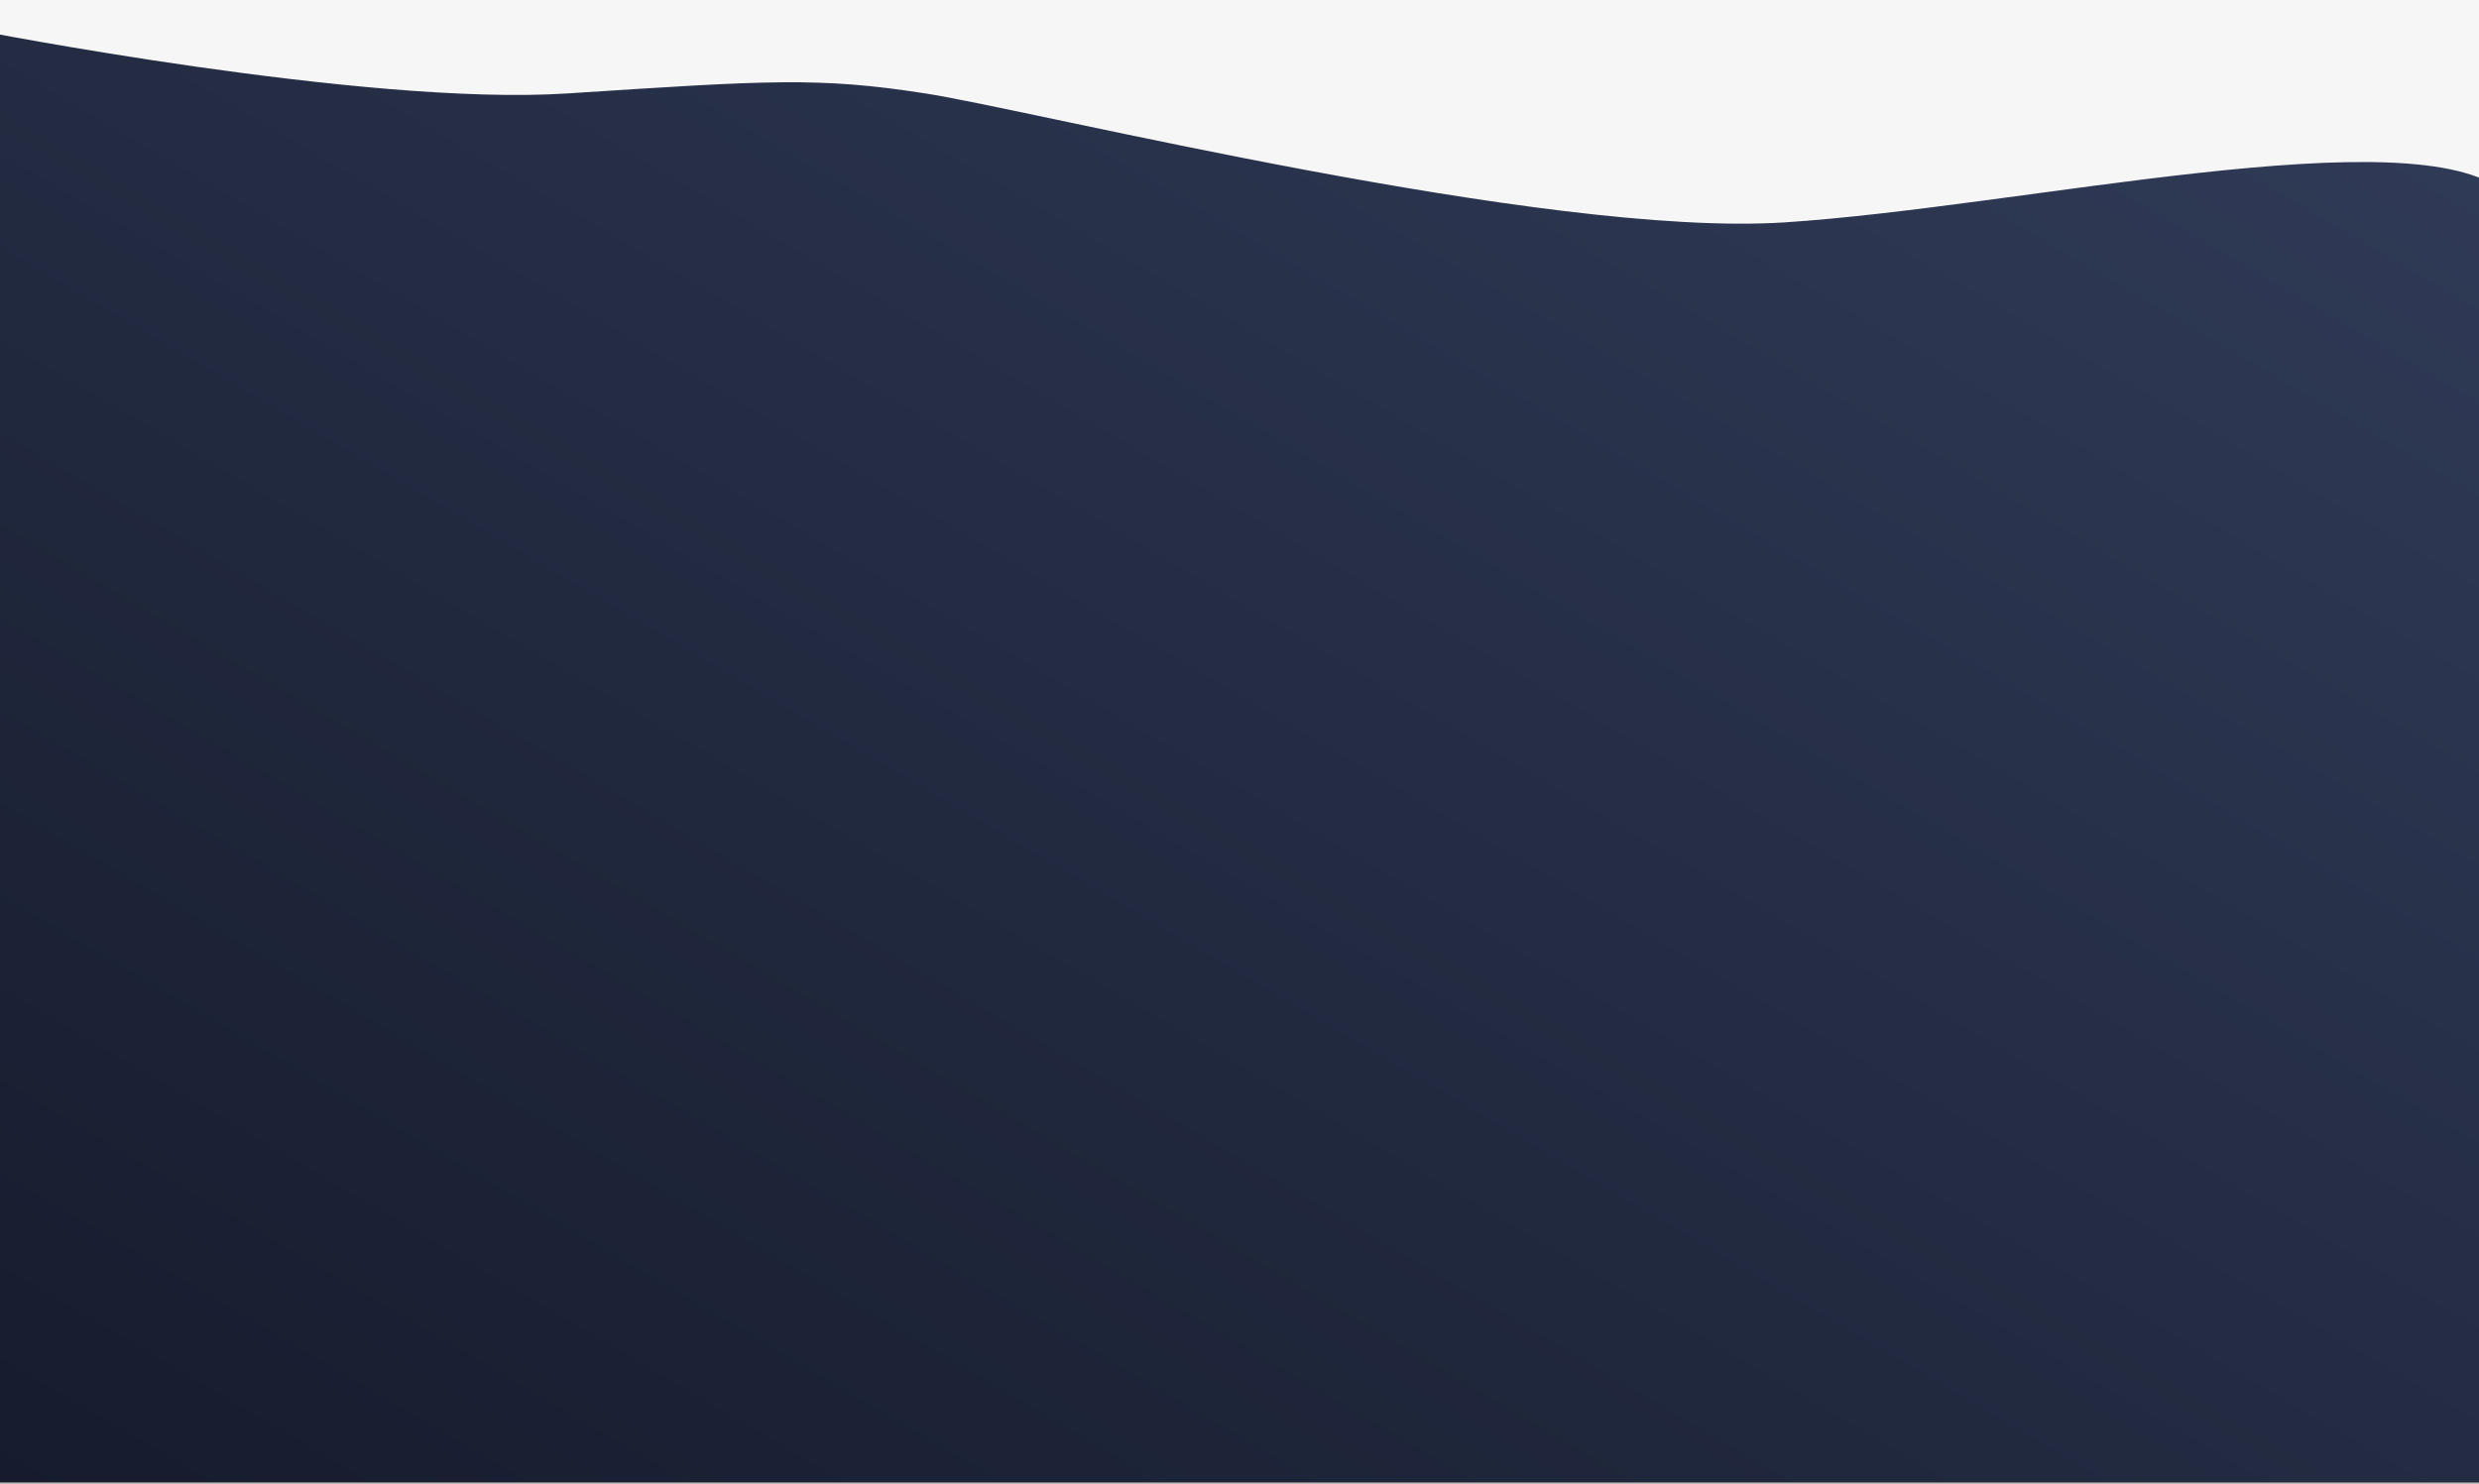 <svg width="1440" height="862" viewBox="0 0 1440 862" fill="none" xmlns="http://www.w3.org/2000/svg">
<rect x="0" y="0" width="1440" height="862" fill="#808080" stroke="none"/>
<rect x="-14.168" y="0.395" width="1468.8" height="860.777" fill="url(#paint0_linear_8_427)"/>
<mask id="mask0_8_427" style="mask-type:luminance" maskUnits="userSpaceOnUse" x="-15" y="0" width="1470" height="862">
<rect x="-14.168" y="0.395" width="1468.8" height="860.777" fill="white"/>
</mask>
<g mask="url(#mask0_8_427)">
</g>
<path fill-rule="evenodd" clip-rule="evenodd" d="M-14.178 17.43C-14.178 17.43 212.319 61.895 329.24 54.315C446.161 46.736 475.28 44.591 537.689 54.315C600.097 64.04 898.048 138.211 1036.68 129.218C1175.3 120.225 1401.9 67.213 1455 111.694V0H-15L-14.178 17.43Z" fill="#F6F6F6"/>
<defs>
<linearGradient id="paint0_linear_8_427" x1="720.234" y1="-429.994" x2="-30.747" y2="851.456" gradientUnits="userSpaceOnUse">
<stop stop-color="#313C59"/>
<stop offset="1" stop-color="#161C2D"/>
</linearGradient>
</defs>
</svg>
